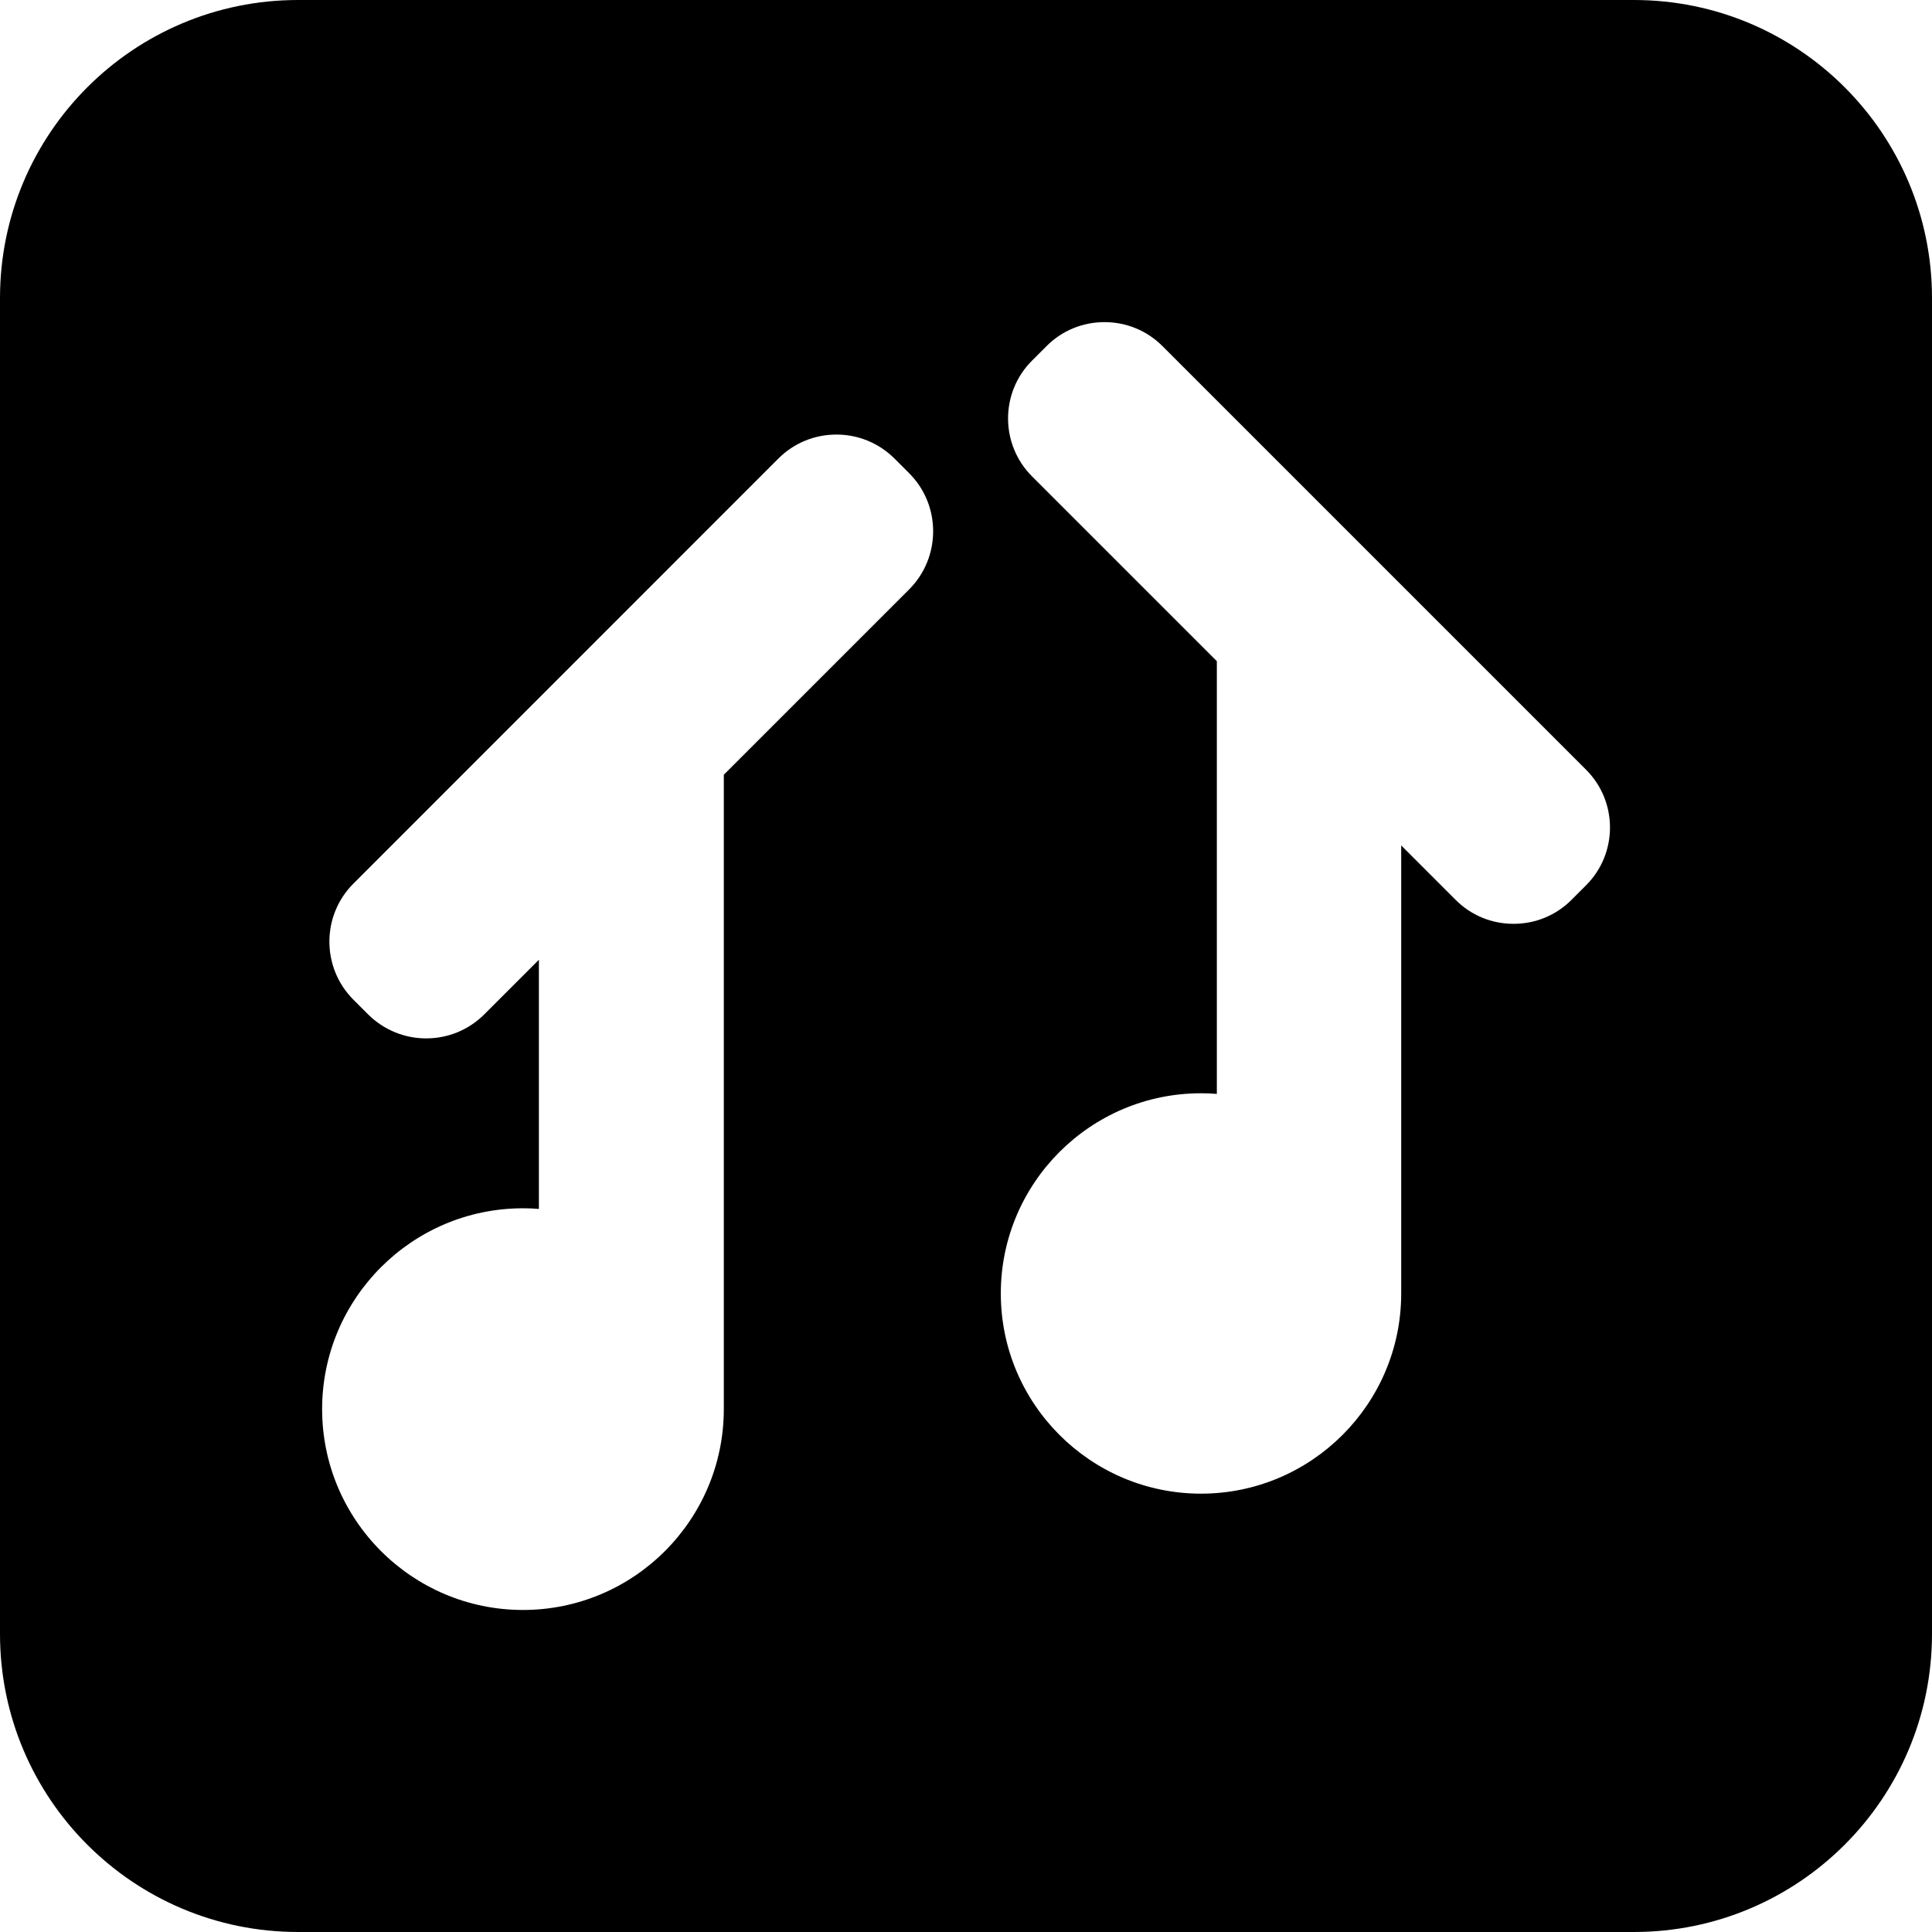 <?xml version="1.0" encoding="utf-8"?>
<!-- Generator: Adobe Illustrator 27.3.1, SVG Export Plug-In . SVG Version: 6.00 Build 0)  -->
<svg version="1.1" id="Layer_1" xmlns="http://www.w3.org/2000/svg" xmlns:xlink="http://www.w3.org/1999/xlink" x="0px" y="0px"
	 viewBox="0 0 209.8 209.8" style="enable-background:new 0 0 209.8 209.8;" xml:space="preserve">
<style type="text/css">
	.st0{fill:#F94C57;}
	.st1{fill:#C2CAD7;}
	.st2{fill:#FFFFFF;}
	.st3{fill:#E75B5C;}
	.st4{fill:none;stroke:#000000;stroke-width:0.1;stroke-miterlimit:10;}
	.st5{fill:none;stroke:#000000;stroke-width:5;stroke-miterlimit:10;}
	.st6{fill:none;stroke:#F94C57;stroke-miterlimit:10;}
	.st7{fill:#F64F58;}
</style>
<g>
	<path d="M177.43,0H32.37C14.49,0,0,14.49,0,32.37v145.06c0,17.88,14.49,32.37,32.37,32.37h145.06c17.88,0,32.37-14.49,32.37-32.37
		V32.37C209.8,14.49,195.31,0,177.43,0z M98.73,64L78.6,84.13v68.89c0,12.03-9.78,21.81-21.81,21.81
		c-12.03,0-21.81-9.78-21.81-21.81s9.79-21.81,21.81-21.81c0.58,0,1.15,0.02,1.73,0.07v-27.06l-5.93,5.93
		c-1.68,1.68-3.92,2.61-6.31,2.61c-2.38,0-4.62-0.93-6.31-2.61l-1.59-1.59c-3.48-3.48-3.48-9.14,0-12.61L84.52,49.8
		c1.68-1.68,3.92-2.61,6.31-2.61c2.38,0,4.62,0.93,6.31,2.61l1.59,1.59C102.2,54.86,102.2,60.52,98.73,64z M172.23,96.14l-1.58,1.58
		c-1.68,1.68-3.91,2.6-6.29,2.6c-2.38,0-4.61-0.92-6.29-2.6l-5.91-5.91v48.65c0,11.99-9.75,21.74-21.74,21.74
		s-21.74-9.75-21.74-21.74c0-11.99,9.75-21.74,21.74-21.74c0.58,0,1.15,0.02,1.72,0.07V71.8l-20.07-20.07
		c-3.47-3.47-3.47-9.11,0-12.57l1.58-1.58c1.68-1.68,3.91-2.6,6.29-2.6c2.37,0,4.61,0.92,6.29,2.6l46,46
		C175.7,87.04,175.7,92.68,172.23,96.14z"/>
</g>
</svg>
